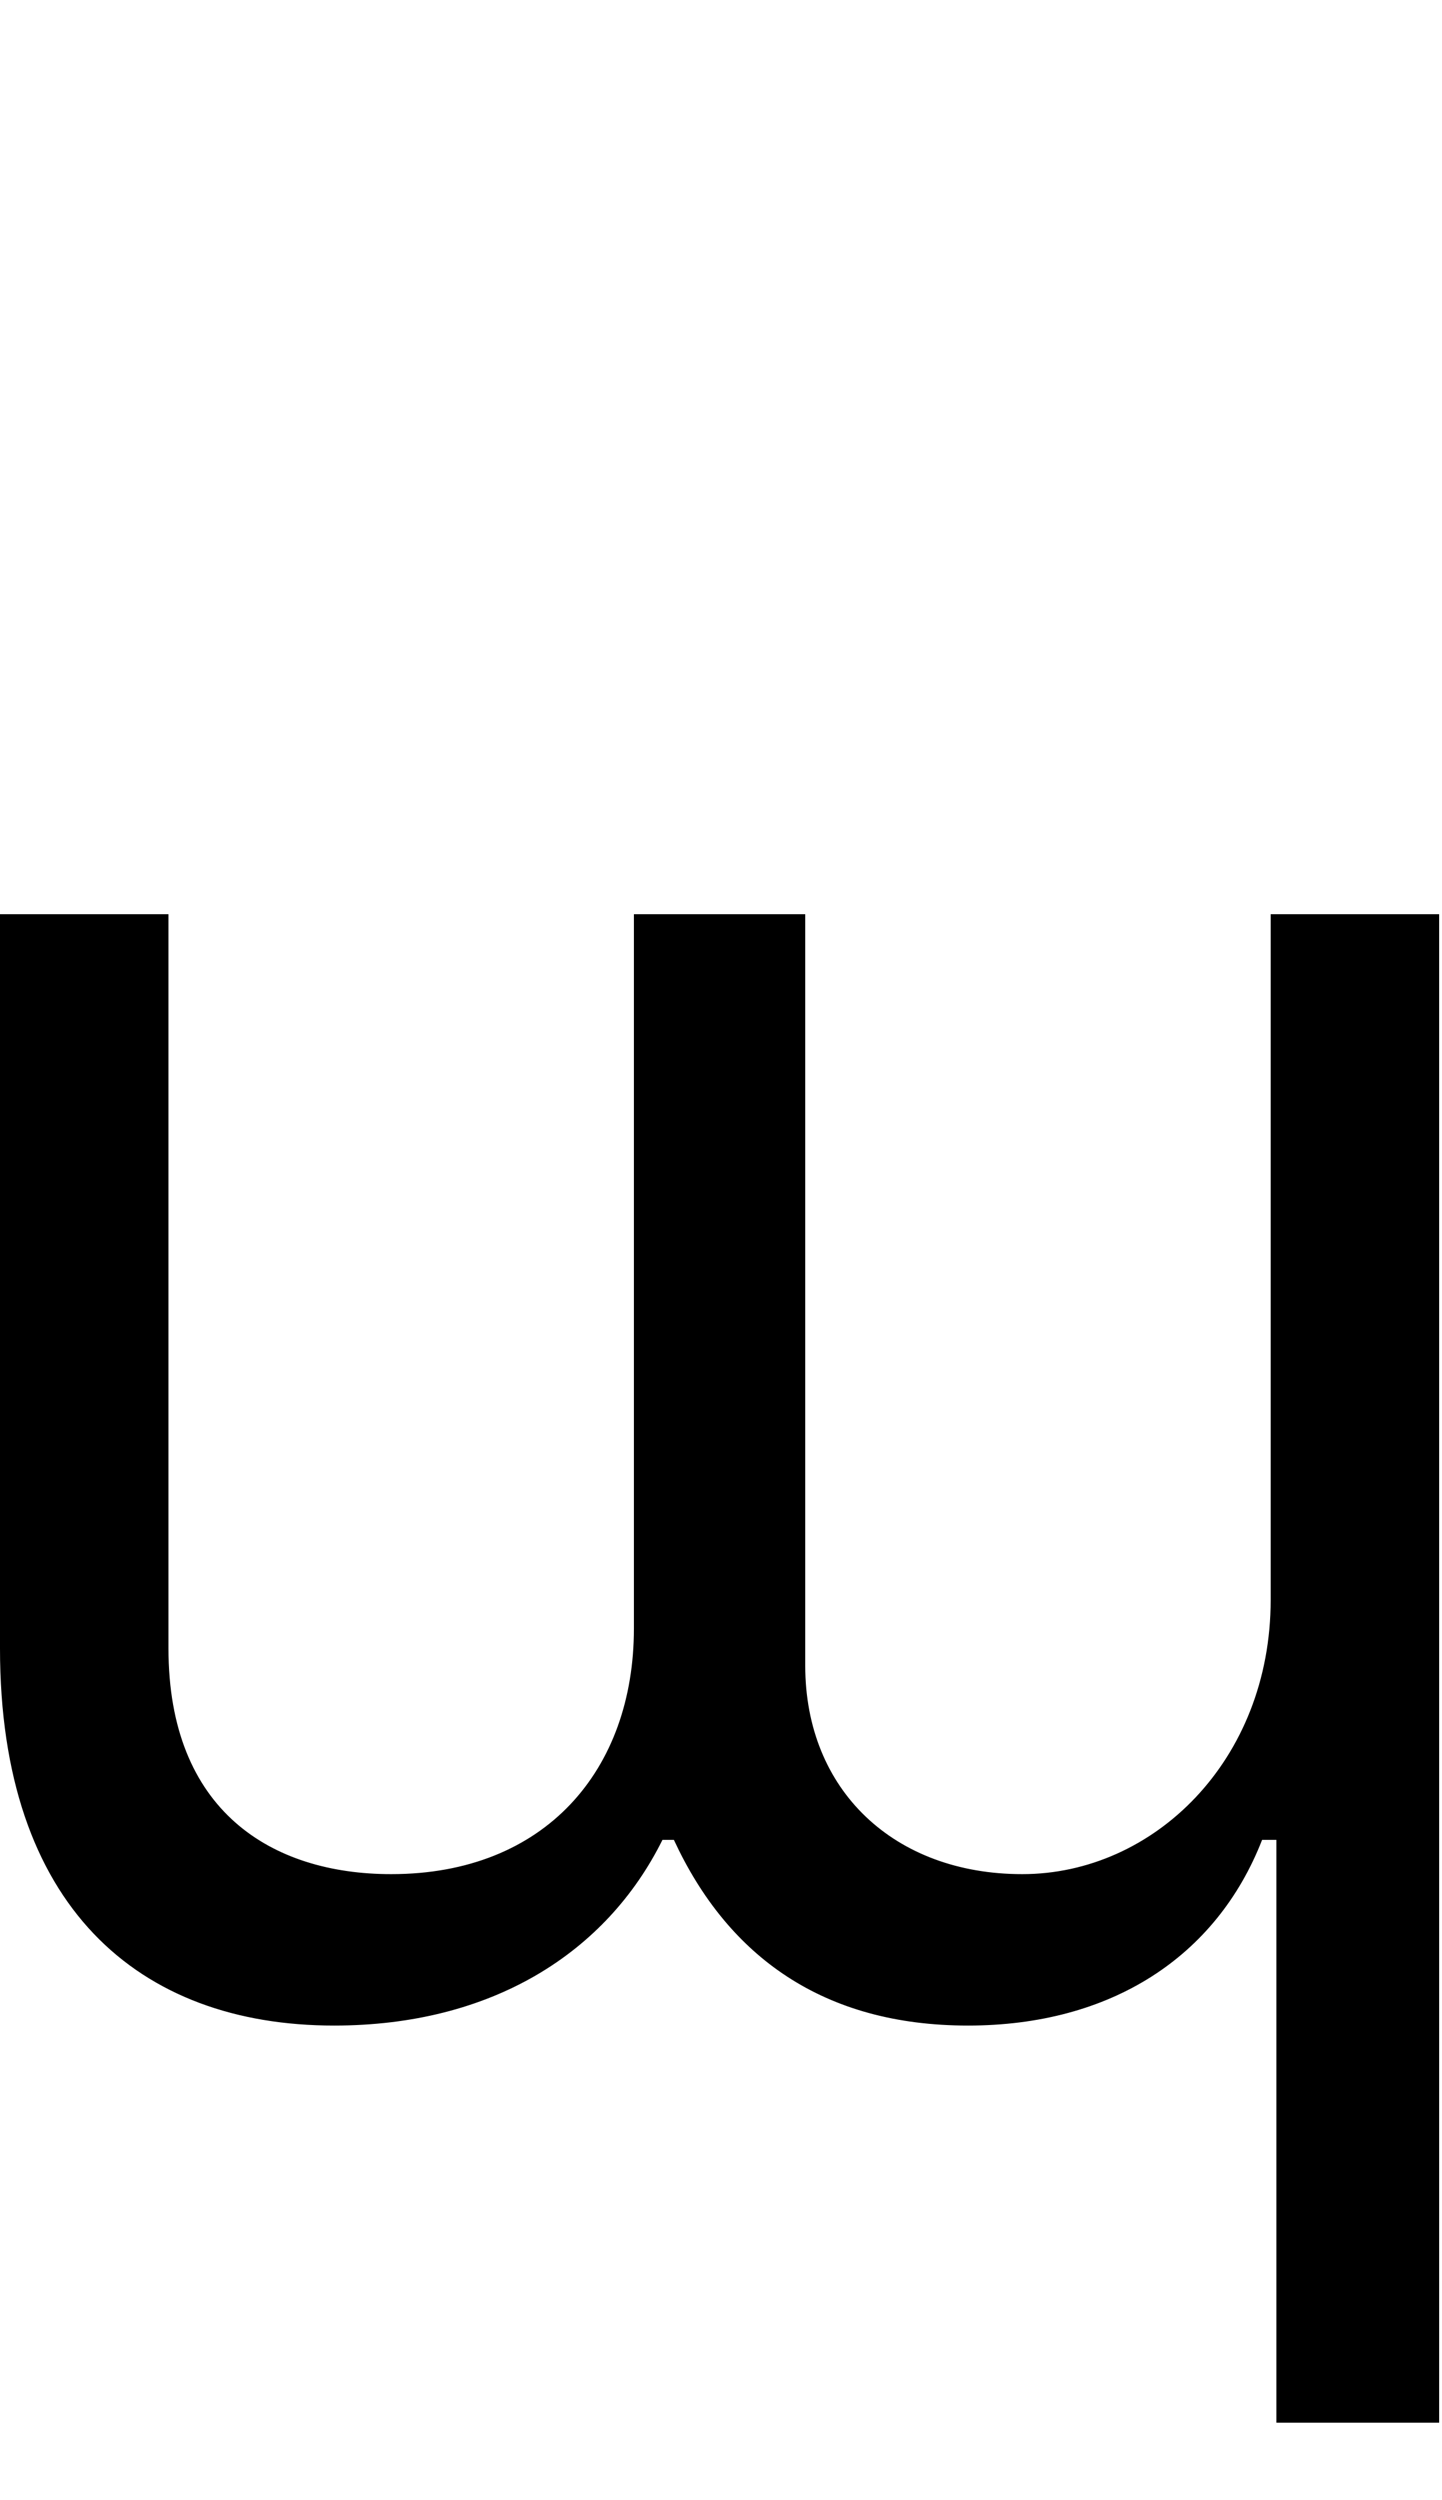 <svg id="svg-mturndescend" xmlns="http://www.w3.org/2000/svg" width="202" height="350"><path d="M2004 576H2232V-1536H1996V-576C1996 -351 1832 -192 1648 -192C1469 -192 1344 -309 1344 -484V-1536H1104V-536C1104 -338 980 -192 764 -192C596 -192 452 -281 452 -508V-1536H216V-508C216 -147 410 20 684 20C904 20 1065 -81 1144 -240H1160C1236 -76 1370 20 1572 20C1772 20 1920 -76 1984 -240H2004Z" transform="translate(-21.6 281.6) scale(0.1)"/></svg>
